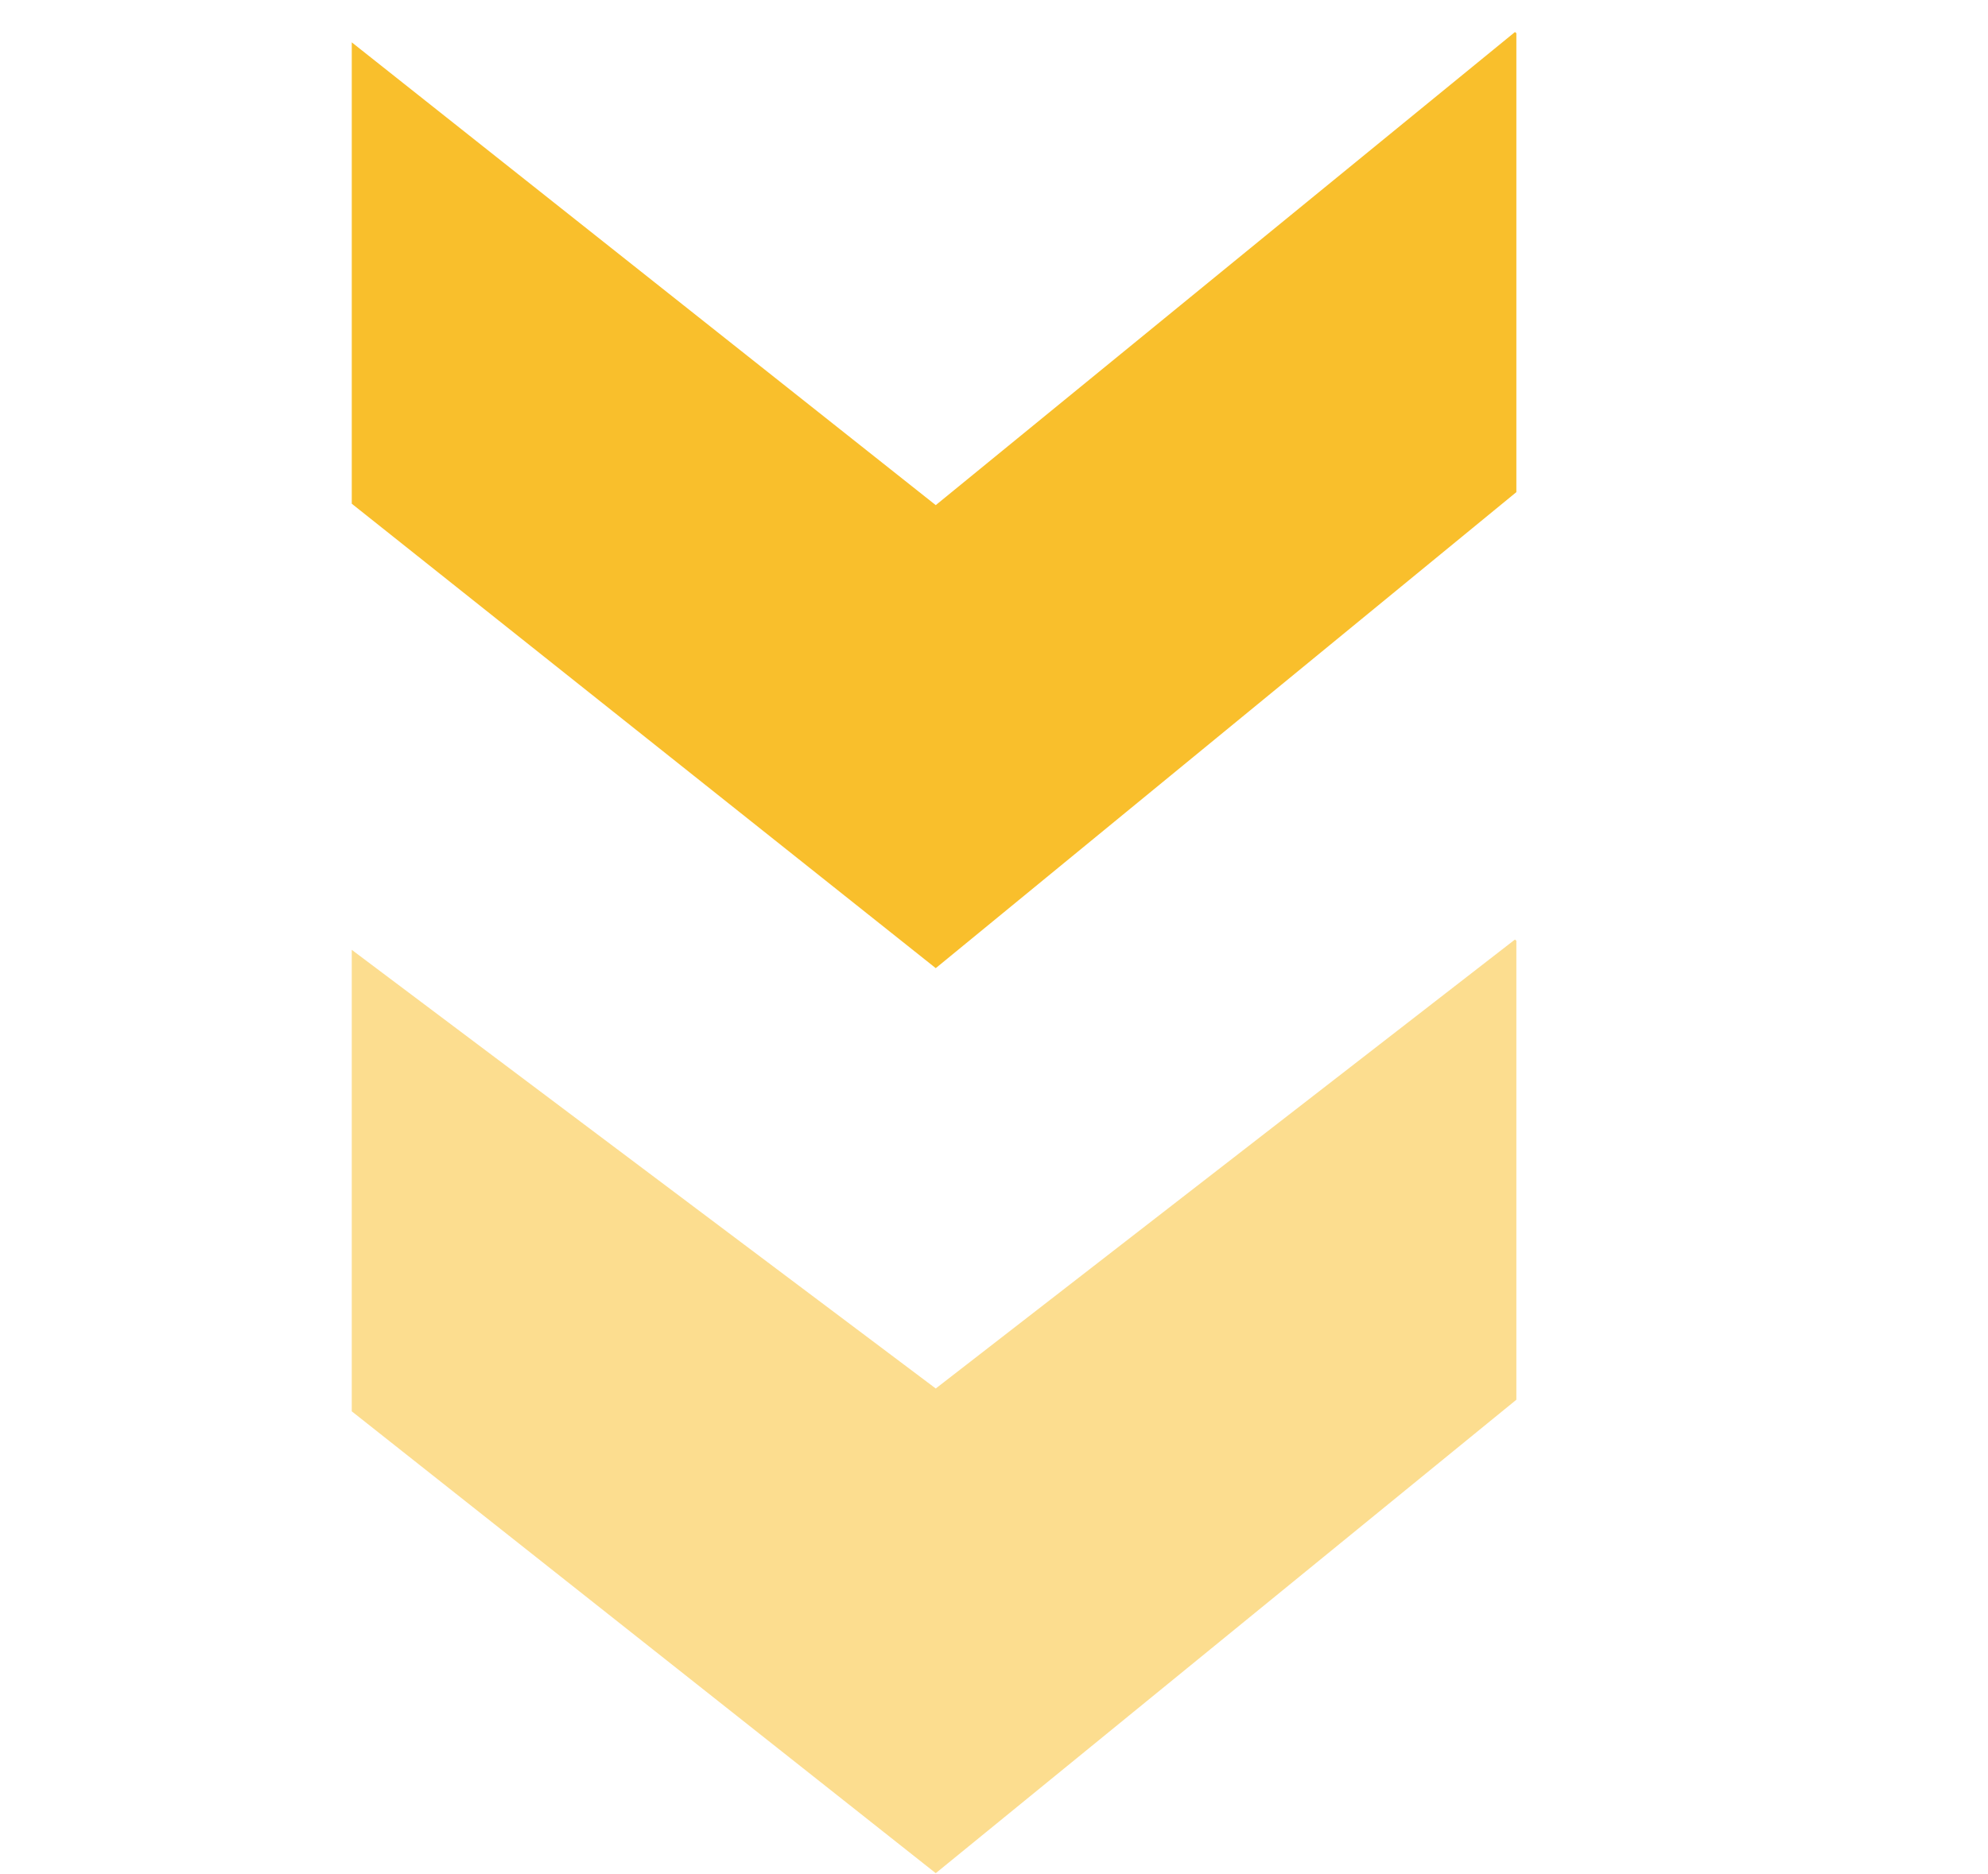 <svg width="70" height="66" viewBox="0 0 70 66" fill="none" xmlns="http://www.w3.org/2000/svg">
<path fill-rule="evenodd" clip-rule="evenodd" d="M32.949 48.898L12.386 33.45V49.702L32.949 65.967L53.393 49.294V33.132L53.344 33.087L32.949 48.898Z" fill="#F9BF2C" fill-opacity="0.53"/>
<path fill-rule="evenodd" clip-rule="evenodd" d="M32.949 17.789L12.386 1.491V17.739L32.949 34.095L53.393 17.331V1.169L53.344 1.128L32.949 17.789Z" fill="#F9BF2C"/>
</svg>
